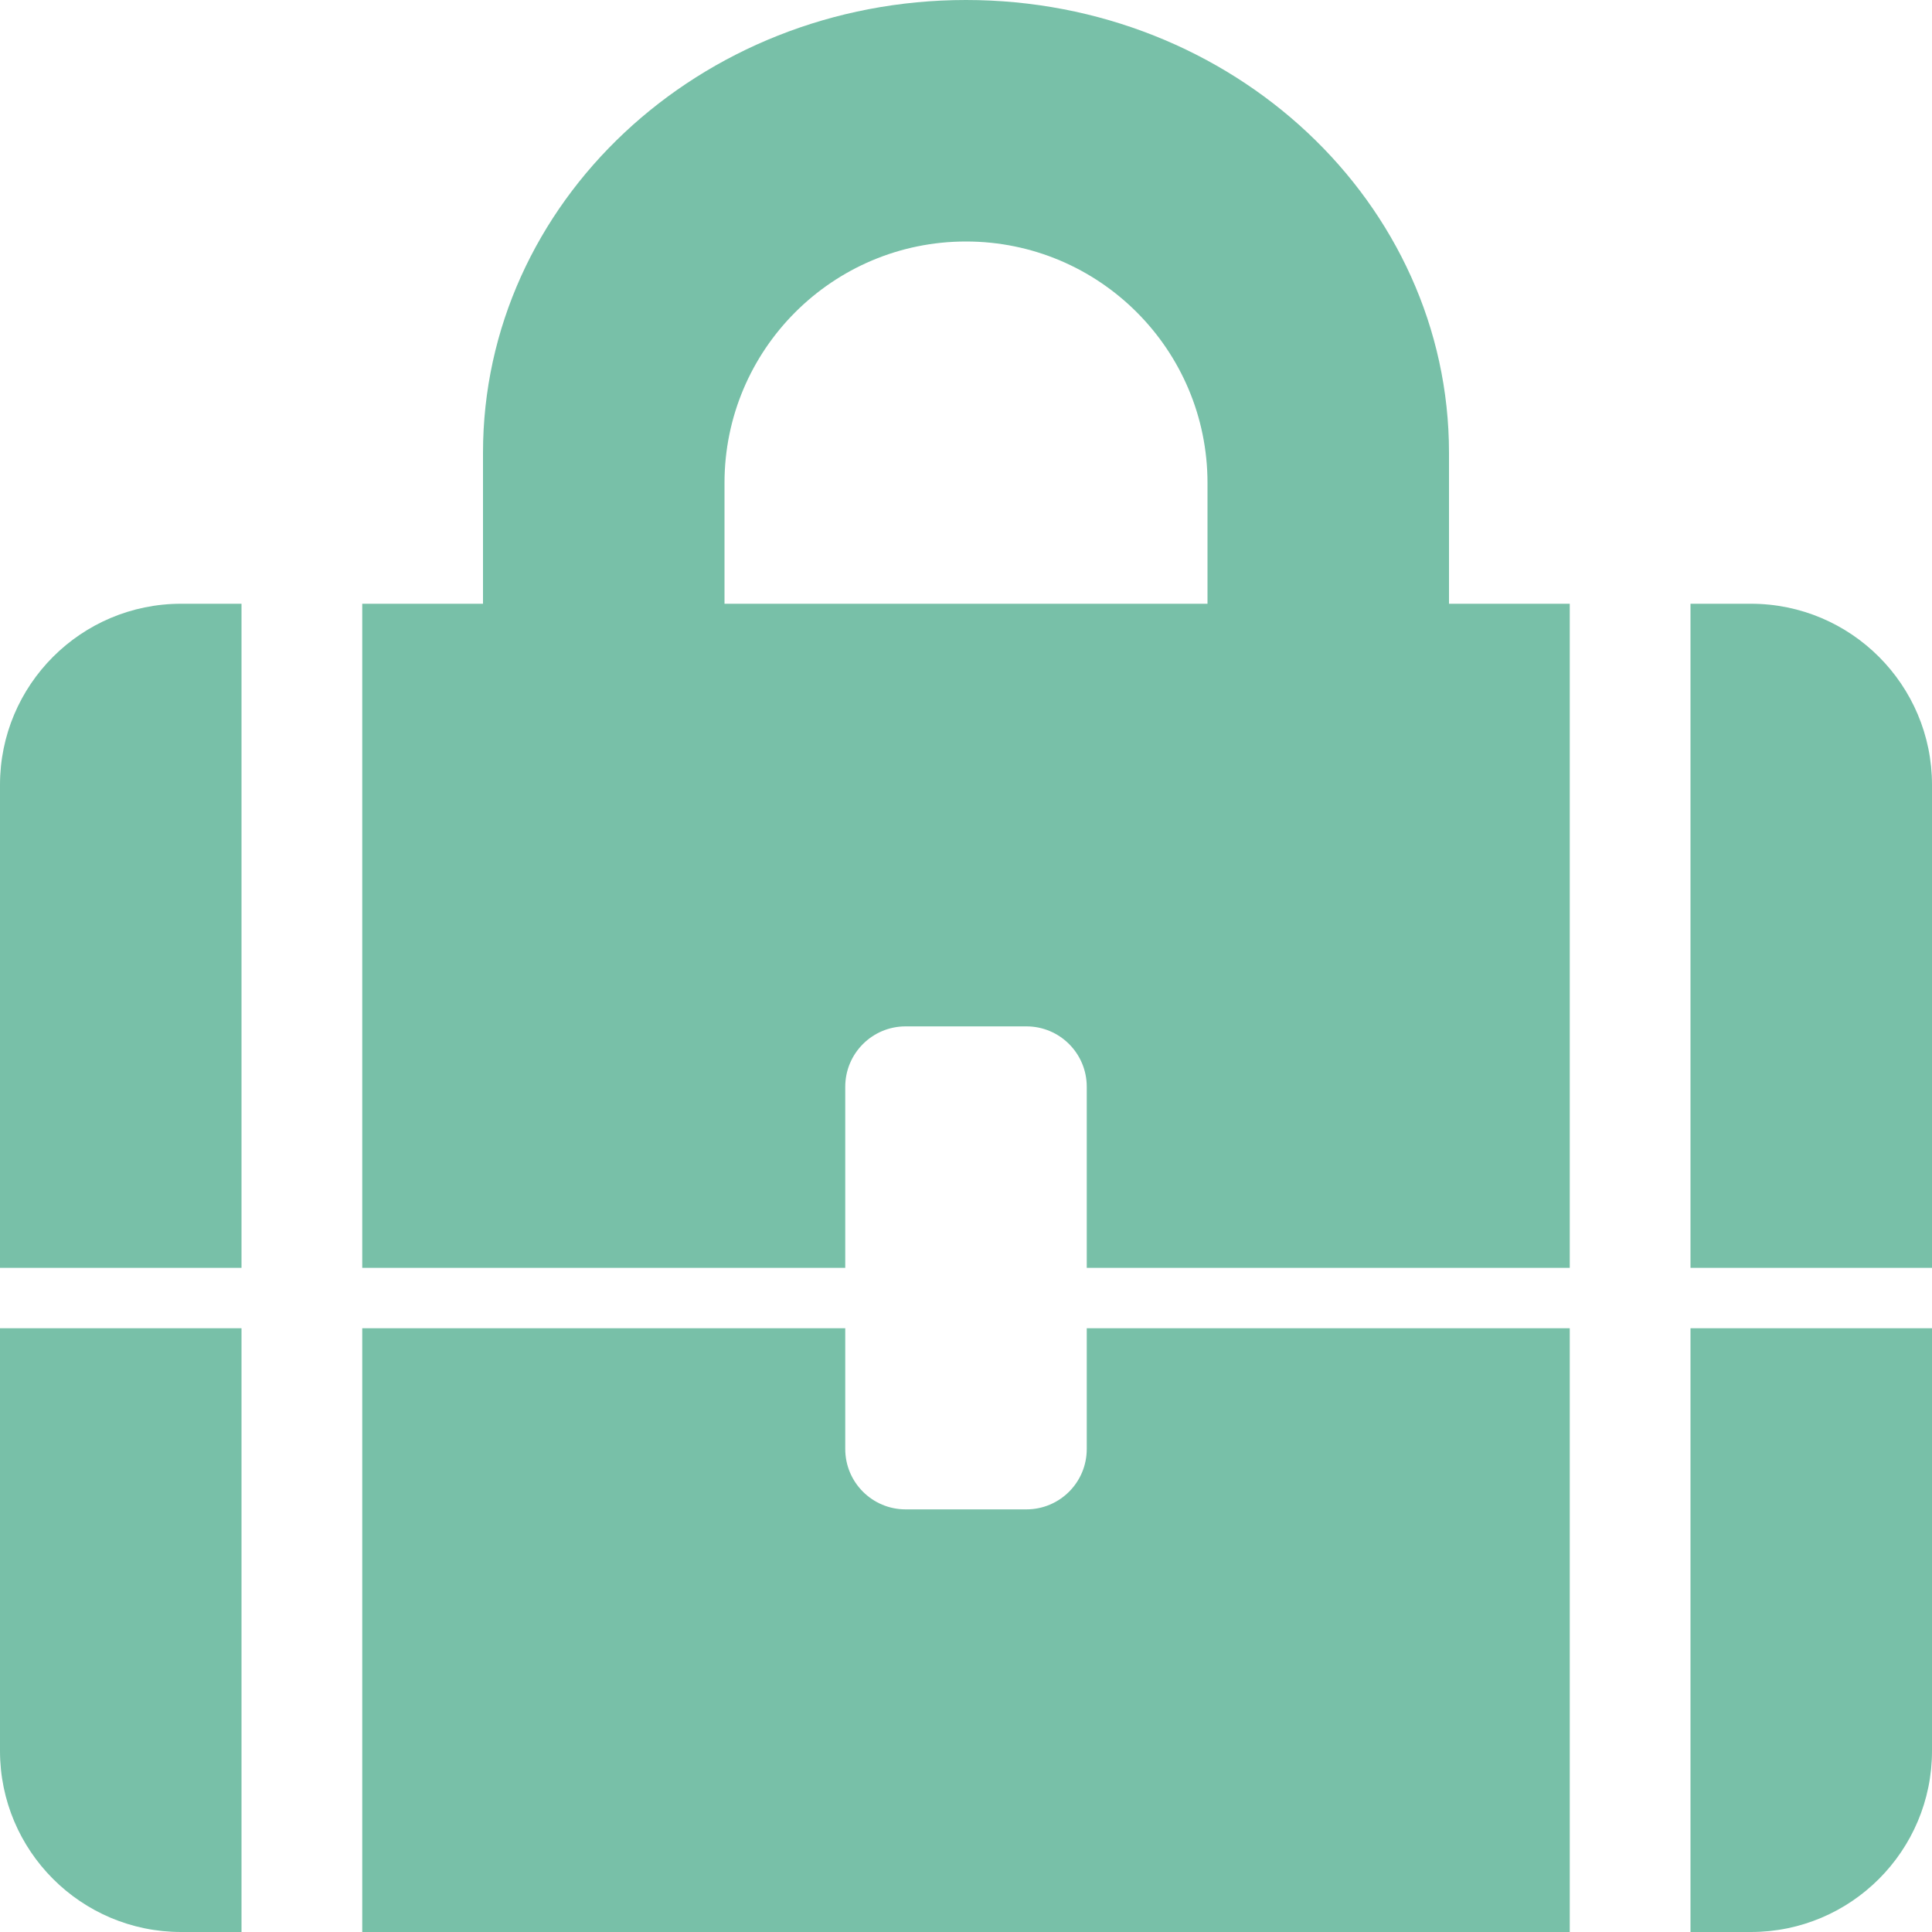 <?xml version="1.0" encoding="utf-8"?> <!-- Generator: IcoMoon.io --> <!DOCTYPE svg PUBLIC "-//W3C//DTD SVG 1.1//EN" "http://www.w3.org/Graphics/SVG/1.1/DTD/svg11.dtd"> <svg width="140" height="140" viewBox="0 0 140 140" xmlns="http://www.w3.org/2000/svg" xmlns:xlink="http://www.w3.org/1999/xlink" fill="#78c0a8"><g><path d="M 126.875,140l-4.375,0 L 122.5,96.25 l 17.5,0 l0,30.625 C 140,134.12, 134.124,140, 126.875,140z M 122.5,43.75l 4.375,0 c 7.249,0, 13.125,5.88, 13.125,13.125l0,35 l-17.5,0 L 122.5,43.75 z M 26.25,96.25l 8.868,0 L 48.125,96.25 l 4.375,0 l 8.75,0 l0,4.375 l0,4.375 c0,2.419, 1.96,4.375, 4.375,4.375l 4.375,0 l0,0l 4.375,0 c 2.419,0, 4.375-1.956, 4.375-4.375l0-4.375 l0-4.375 l 26.25,0 l 8.75,0 l0,43.75 L 26.25,140 L 26.25,96.25 z M 78.75,91.875l0-8.75 l0-4.375 c0-2.419-1.956-4.375-4.375-4.375 l-4.375,0 l0,0l-4.375,0 c-2.415,0-4.375,1.956-4.375,4.375l0,4.375 l0,8.75 l-8.75,0 l-4.375,0 L 35,91.875 L 26.25,91.875 L 26.25,43.75 l 8.75,0 L 35,32.813 C 35,14.691, 50.671,0, 70,0s 35,14.691, 35,32.813L 105,43.75 l 8.75,0 l0,48.125 l-8.75,0 L 78.75,91.875 z M 87.5,35 c0-9.664-7.836-17.5-17.5-17.5s-17.5,7.836-17.5,17.5l0,8.75 l 35,0 L 87.5,35 z M0,126.875l0-30.625 l 17.5,0 l0,43.75 L 13.125,140 C 5.876,140,0,134.12,0,126.875z M0,56.875c0-7.245, 5.876-13.125, 13.125-13.125l 4.375,0 l0,48.125 L0,91.875 L0,56.875 z"></path></g></svg>